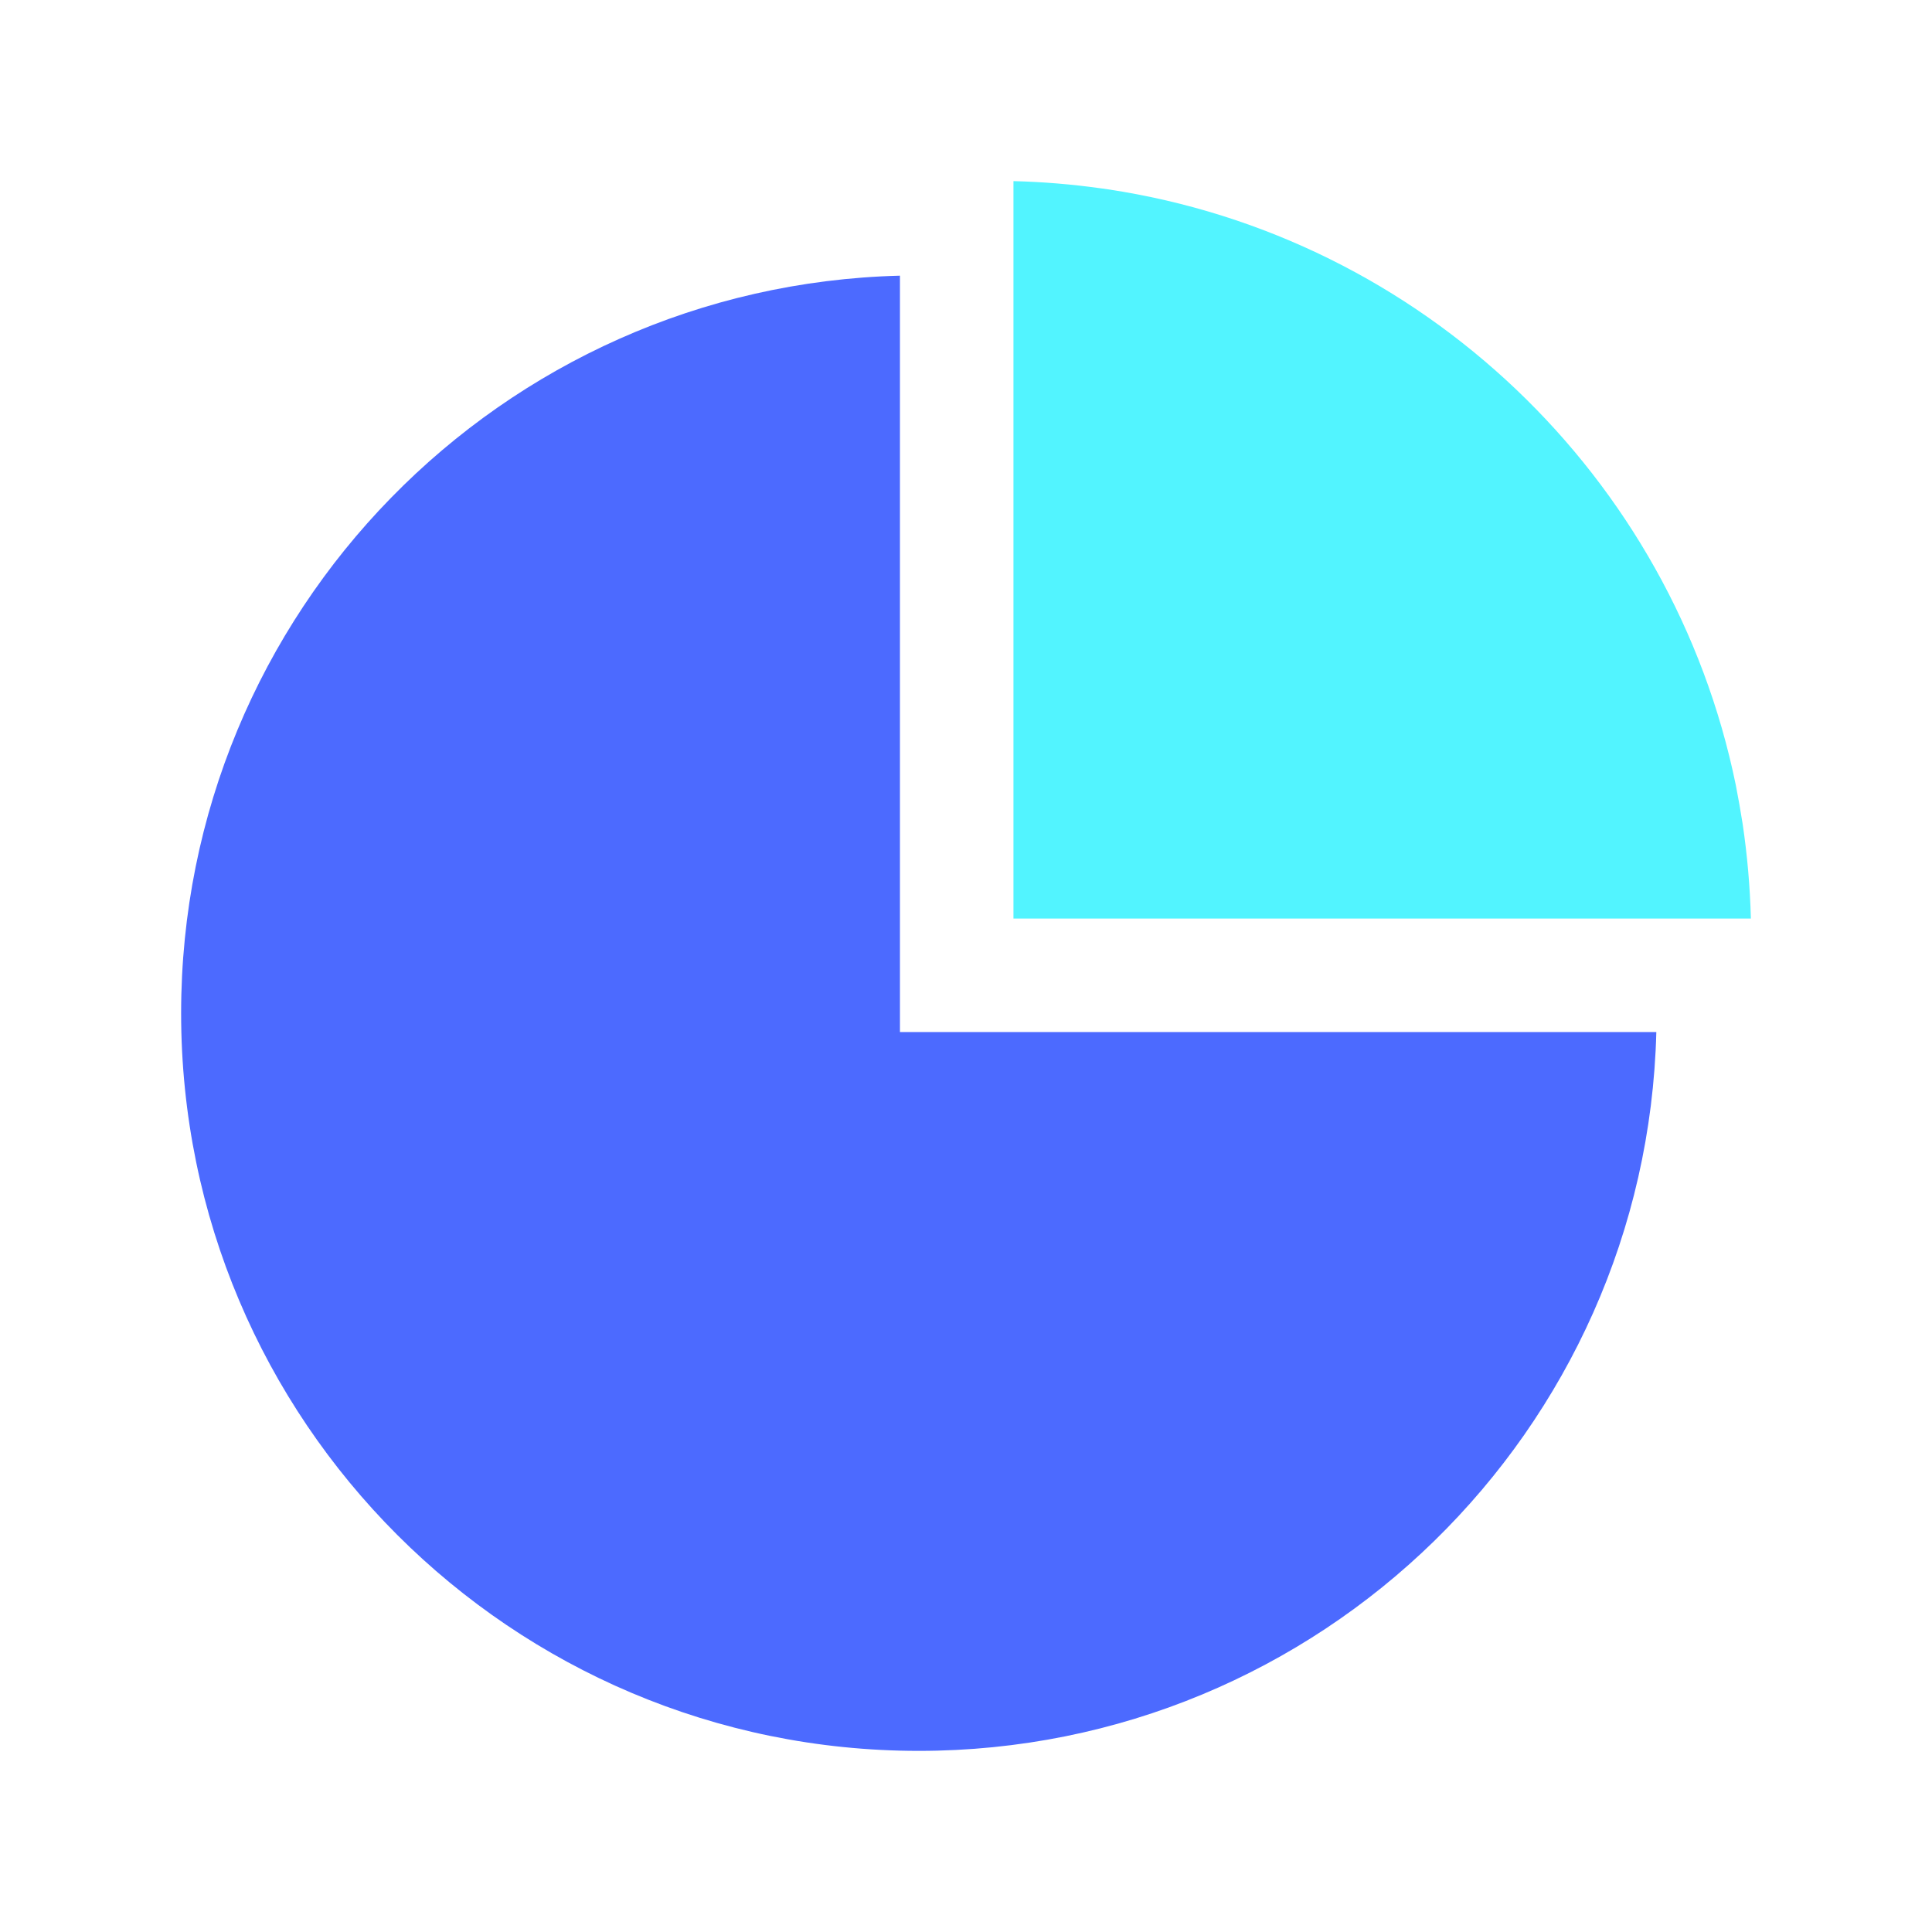 <svg width="16" height="16" viewBox="0 0 16 16" fill="none" xmlns="http://www.w3.org/2000/svg">
<path fill-rule="evenodd" clip-rule="evenodd" d="M7.453 2.283C4.151 2.367 1.5 5.069 1.5 8.391C1.5 11.765 4.235 14.5 7.609 14.5C10.931 14.5 13.634 11.849 13.717 8.547H7.453V2.283Z" fill="#4C6AFF"/>
<path fill-rule="evenodd" clip-rule="evenodd" d="M14.5 7.607C14.493 7.342 14.47 7.081 14.432 6.824C14.415 6.716 14.396 6.608 14.375 6.501C13.852 3.947 11.775 1.959 9.176 1.568C9.155 1.565 9.133 1.562 9.112 1.559C8.876 1.526 8.636 1.506 8.393 1.5V7.607H14.5Z" fill="#52F4FF"/>
</svg>
